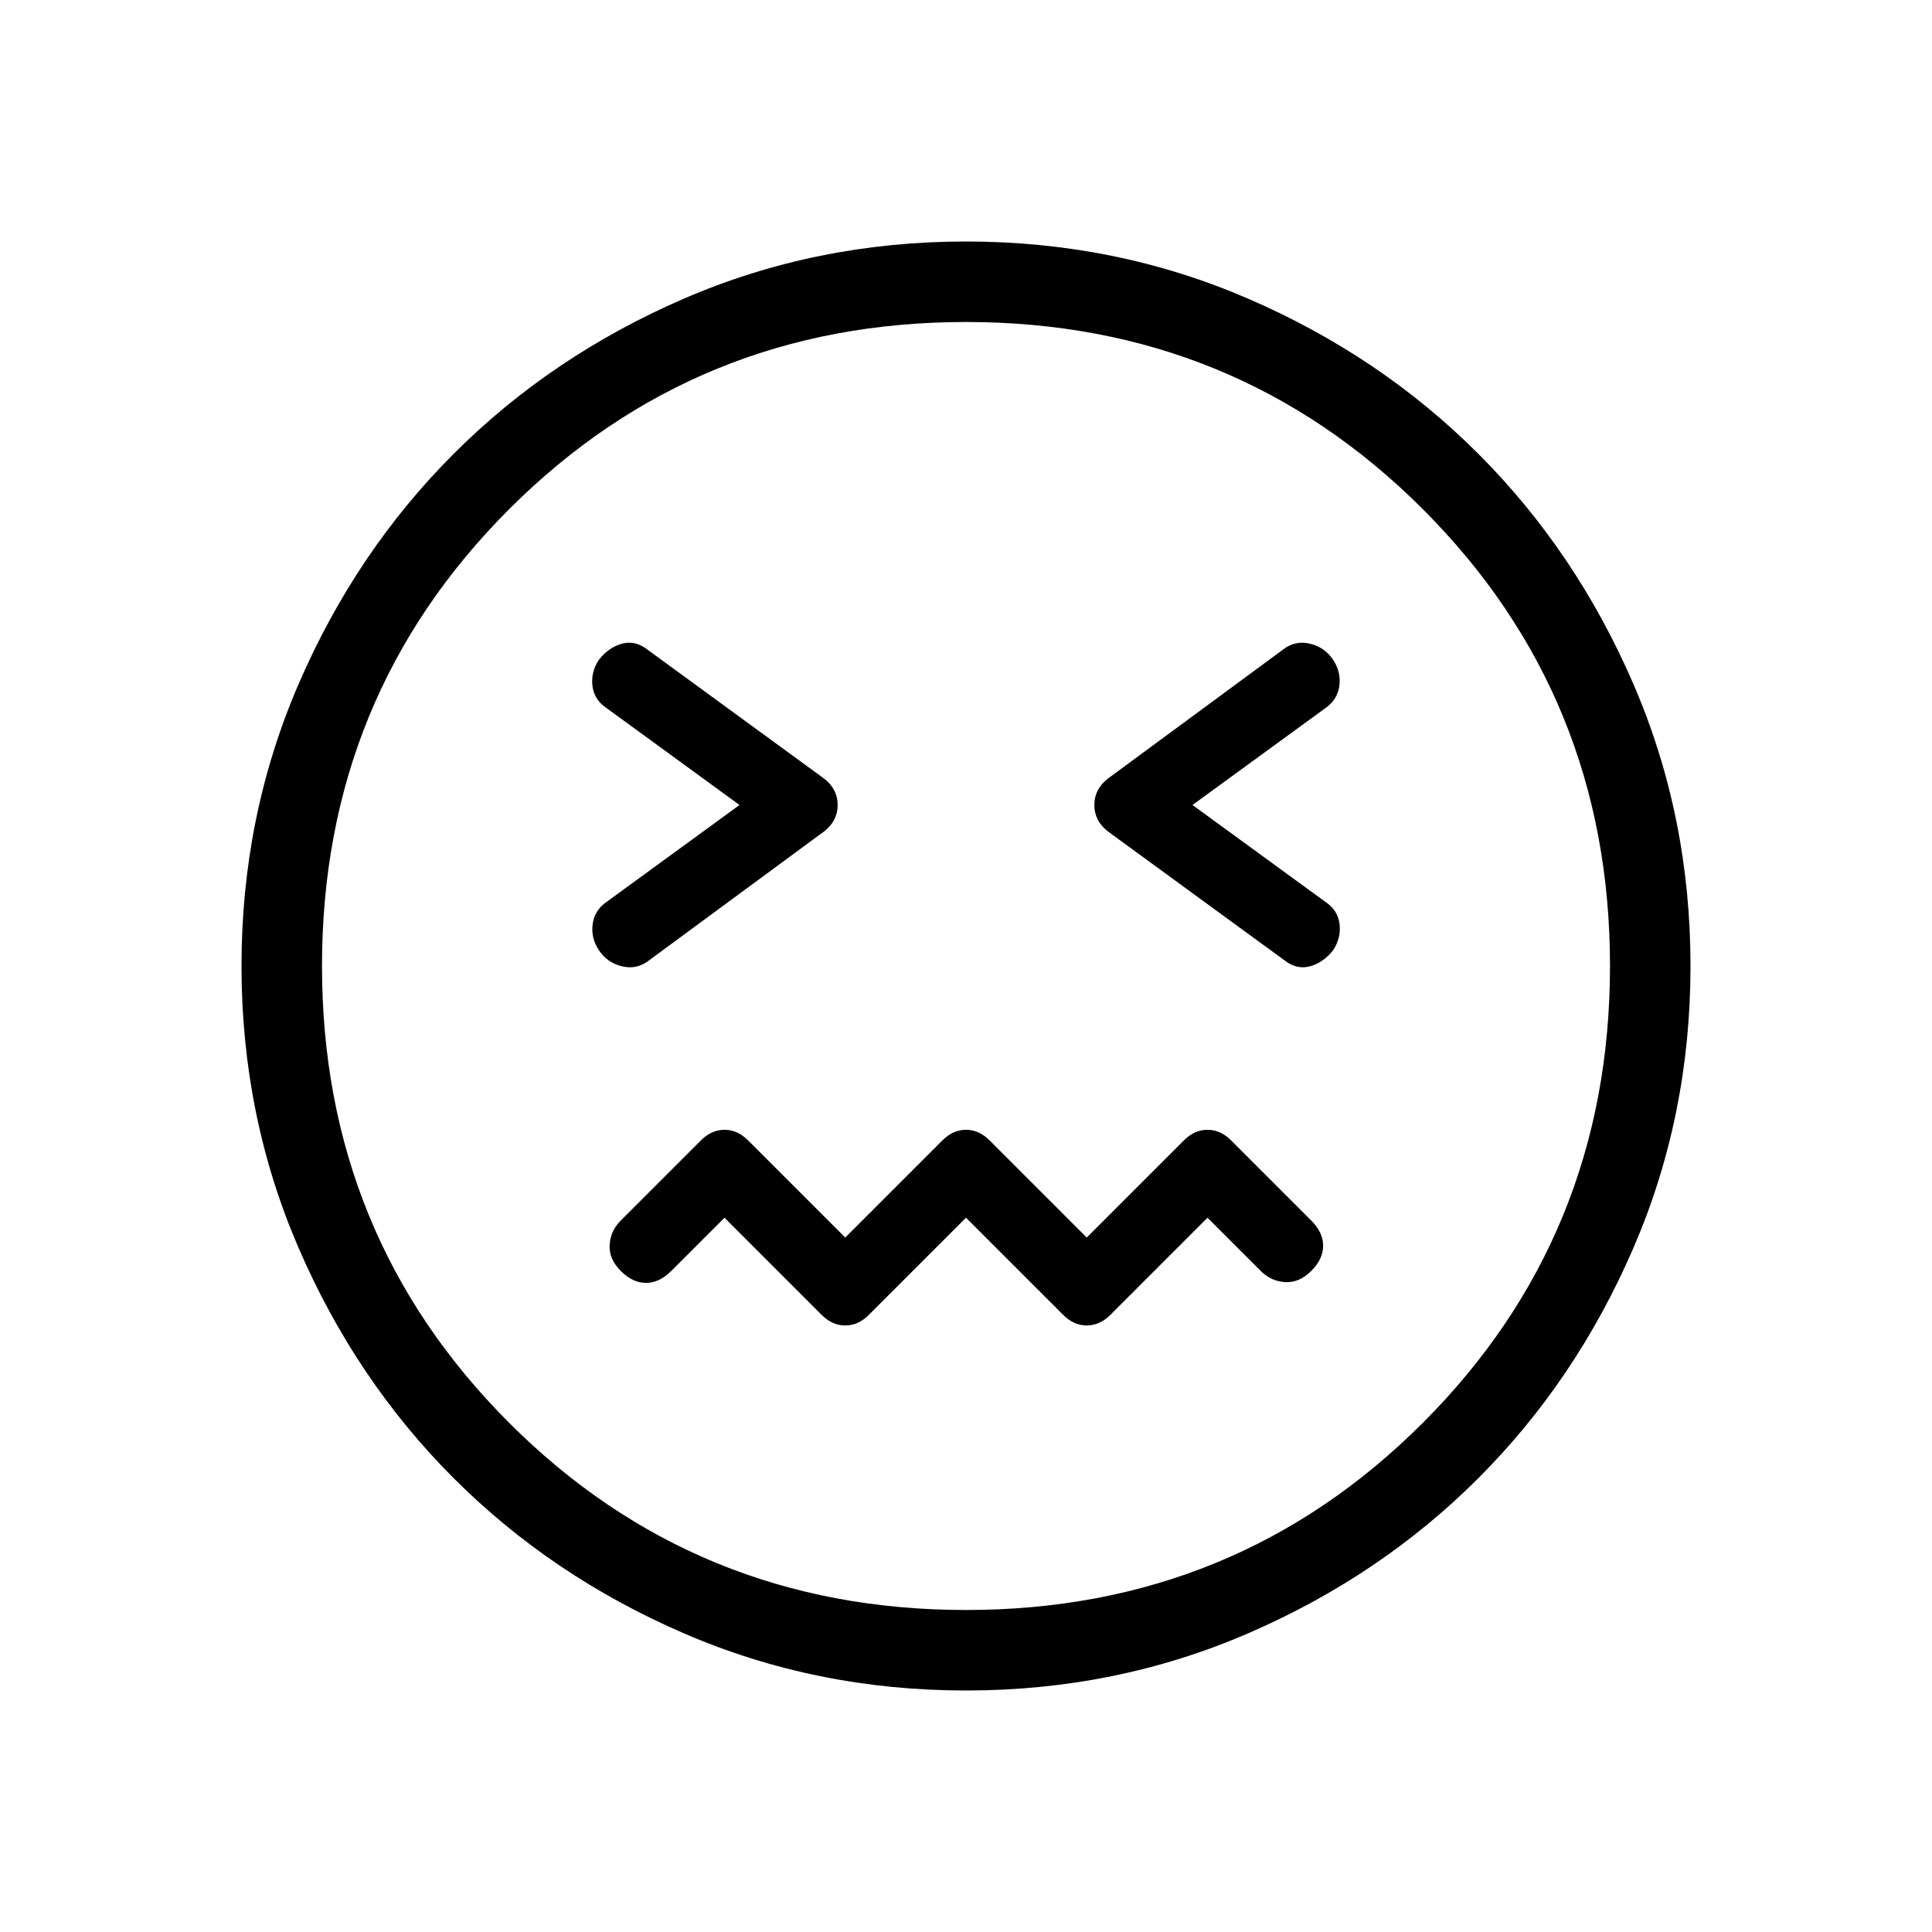 <svg xmlns="http://www.w3.org/2000/svg" height="24" viewBox="0 -960 960 960" width="24"><path d="m480-354.923 48.308 48.308q5.23 5.23 11.692 5.23t11.692-5.23L600-354.923l26.461 26.462q5.154 5.153 12.154 5.538 7 .385 12.924-5.538 5.923-5.924 5.923-12.539 0-6.615-5.923-12.539l-39.847-39.846q-5.23-5.23-11.692-5.23t-11.692 5.23L540-345.077l-48.308-48.308q-5.23-5.23-11.692-5.23t-11.692 5.23L420-345.077l-48.308-48.308q-5.23-5.23-11.692-5.23t-11.692 5.23l-39.847 39.846q-5.153 5.154-5.538 12.154-.385 7 5.538 12.924 5.924 5.923 12.539 5.923 6.615 0 12.539-5.923L360-354.923l48.308 48.308q5.23 5.23 11.692 5.23t11.692-5.23L480-354.923ZM367.461-560l-65.846 48q-6.154 4.154-7.115 11.154-.962 7 3.192 13.154t11.539 7.884q7.384 1.731 13.538-3.192l87-64.077q6.462-5.231 6.462-12.923t-6.462-12.923L322-637q-6.154-4.923-12.769-3.192-6.616 1.73-11.539 7.884-4.154 6.154-3.308 13.154.847 7 7.231 11.154l65.846 48Zm225.078 0 65.846-48q6.154-4.154 7.115-11.154.962-7-3.192-13.154t-11.539-7.884q-7.384-1.731-13.538 3.192l-87 64.077q-6.462 5.231-6.462 12.923t6.462 12.923L638-483q6.154 4.923 12.769 3.192 6.616-1.73 11.539-7.884 4.154-6.154 3.307-13.154-.846-7-7.23-11.154l-65.846-48ZM480-120q-74.539 0-140.231-28.423t-114.308-77.038q-48.615-48.616-77.038-114.308Q120-405.461 120-480t28.423-140.231q28.423-65.692 77.038-114.308 48.616-48.615 114.308-77.038Q405.461-840 480-840t140.231 28.423q65.692 28.423 114.308 77.038 48.615 48.616 77.038 114.308Q840-554.539 840-480t-28.423 140.231q-28.423 65.692-77.038 114.308-48.616 48.615-114.308 77.038Q554.539-120 480-120Zm0-360Zm0 320q134 0 227-93t93-227q0-134-93-227t-227-93q-134 0-227 93t-93 227q0 134 93 227t227 93Z"/></svg>
